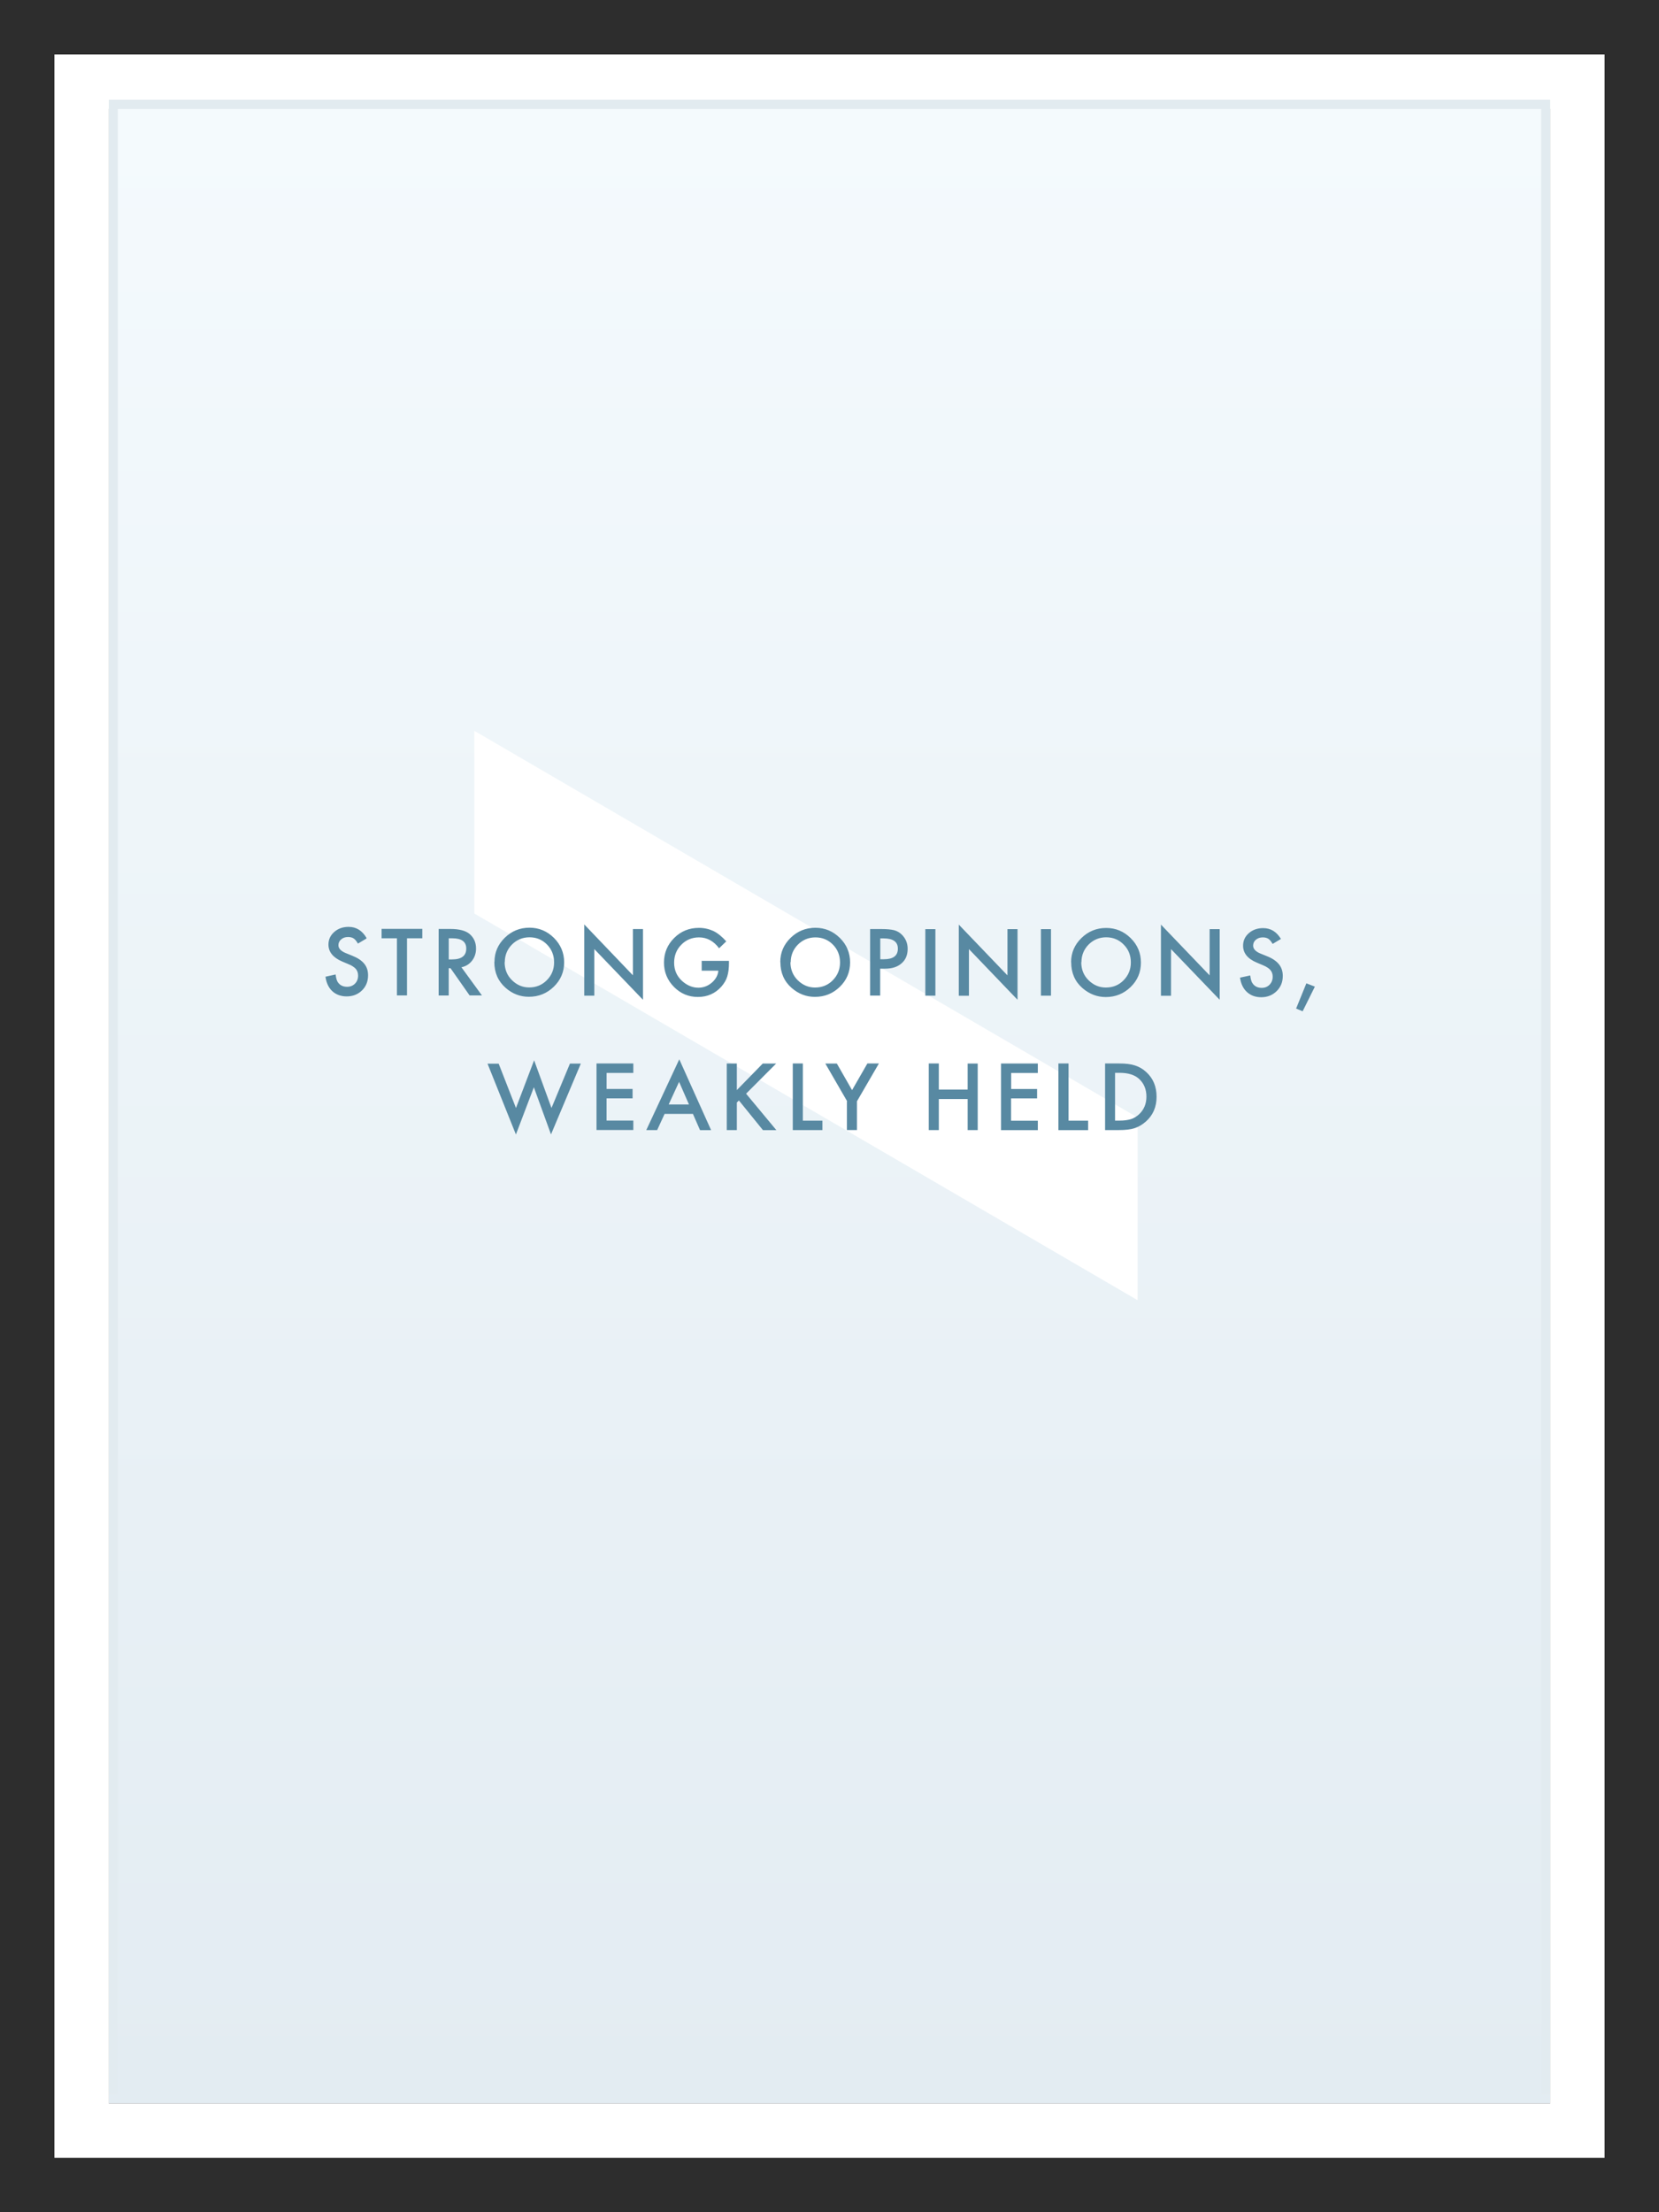 <svg width="183" height="244" viewBox="0 0 183 244" xmlns="http://www.w3.org/2000/svg">
  <defs>
    <filter x="-50%" y="-50%" width="200%" height="200%" filterUnits="objectBoundingBox" id="motto1-filter-1">
      <feMorphology radius="2" in="SourceAlpha" operator="dilate" result="shadowSpreadOuter1"/>
      <feOffset dx="4" dy="4" in="shadowSpreadOuter1" result="shadowOffsetOuter1"/>
      <feGaussianBlur stdDeviation="6" in="shadowOffsetOuter1" result="shadowBlurOuter1"/>
      <feColorMatrix values="0 0 0 0 0.777 0 0 0 0 0.777 0 0 0 0 0.777 0 0 0 0.7 0" in="shadowBlurOuter1" result="shadowMatrixOuter1"/>
      <feOffset dx="-4" dy="-4" in="SourceAlpha" result="shadowOffsetOuter2"/>
      <feGaussianBlur stdDeviation="6" in="shadowOffsetOuter2" result="shadowBlurOuter2"/>
      <feColorMatrix values="0 0 0 0 0.923 0 0 0 0 0.923 0 0 0 0 0.923 0 0 0 0.7 0" in="shadowBlurOuter2" result="shadowMatrixOuter2"/>
      <feMerge>
        <feMergeNode in="shadowMatrixOuter1"/>
        <feMergeNode in="shadowMatrixOuter2"/>
        <feMergeNode in="SourceGraphic"/>
      </feMerge>
    </filter>
    <linearGradient x1="50%" y1="0%" x2="50%" y2="100%" id="motto1-linearGradient-2">
      <stop stop-color="#F4FAFD" offset="0%"/>
      <stop stop-color="#E3ECF2" offset="100%"/>
    </linearGradient>
  </defs>
  <g id="motto1-Company" fill="none" fill-rule="evenodd">
    <path id="motto1-Rectangle-240" fill="#EBF4F8" d="M-502-256H938v1650H-502z"/>
    <g id="motto1-Group-Copy-2">
      <path id="motto1-Rectangle-52-Copy-33" fill="#2D2D2D" filter="url(#motto1-filter-1)" d="M0 .992h183v244H0z" transform="translate(0 -.992)"/>
      <path id="motto1-Rectangle-46-Copy-14" fill="url(#motto1-linearGradient-2)" d="M12 12.992h159v220H12z" transform="translate(0 -.992)"/>
      <path d="M6 6h171v232H6V6zm6 6h159v220H12V12z" id="motto1-Rectangle-52-Copy-25" fill="#FFF"/>
      <path d="M170 231h1V11H12v220h1V12h157v219z" id="motto1-Rectangle-52-Copy-26" fill="#E2EBF0"/>
      <path d="M125.49 143.41l-73.17-42.655v-20.15l73.17 42.656v20.15z" id="motto1-Polygon-185-Copy-24" fill="#FFF"/>
      <path d="M40.383 103.54l-.9.533c-.17-.29-.33-.482-.482-.57-.15-.102-.36-.153-.61-.153-.31 0-.56.087-.76.262-.2.17-.3.387-.3.647 0 .35.27.64.8.86l.74.3c.6.24 1.03.53 1.31.88.28.34.42.77.42 1.27 0 .67-.22 1.23-.67 1.67-.45.44-1.02.66-1.69.66-.63 0-1.16-.19-1.58-.57-.41-.38-.66-.91-.76-1.6l1.12-.25c.05.43.14.73.27.89.23.32.57.47 1 .47.35 0 .64-.12.87-.35.23-.24.34-.53.34-.88 0-.15-.02-.28-.06-.4-.04-.12-.1-.23-.18-.33-.09-.1-.2-.2-.33-.28-.13-.09-.29-.18-.48-.25l-.71-.3c-1-.43-1.51-1.05-1.51-1.87 0-.55.21-1.01.64-1.39.42-.37.95-.56 1.58-.56.85 0 1.51.41 1.99 1.24zm4.512-.052v6.303h-1.11v-6.3h-1.692v-1.04h4.49v1.04h-1.688zm5.985 3.173l2.28 3.13H51.8l-2.102-3h-.2v3.01h-1.11v-7.34h1.3c.973 0 1.675.19 2.107.55.477.41.715.94.715 1.61 0 .52-.15.97-.448 1.35-.298.38-.692.62-1.182.72zm-1.382-.84h.353c1.06 0 1.58-.4 1.58-1.2 0-.75-.51-1.13-1.53-1.13h-.4v2.33zm5.046.27c0-1.03.38-1.92 1.14-2.66.755-.74 1.664-1.11 2.725-1.11 1.04 0 1.94.38 2.69 1.12.75.75 1.13 1.65 1.13 2.7 0 1.06-.38 1.95-1.14 2.69-.76.74-1.68 1.11-2.75 1.11-.95 0-1.81-.32-2.56-.98-.83-.73-1.25-1.68-1.25-2.85zm1.12.02c0 .81.273 1.48.82 2.01.543.53 1.17.79 1.882.79.773 0 1.424-.26 1.955-.8.53-.53.8-1.19.8-1.96 0-.78-.26-1.44-.78-1.97s-1.16-.8-1.93-.8c-.76 0-1.41.27-1.94.8-.52.53-.79 1.18-.79 1.95zm8.782 3.69v-7.84l5.367 5.61v-5.1h1.11v7.8l-5.366-5.59v5.14h-1.11zm12.915-3.82h3.05v.25c0 .55-.06 1.04-.19 1.47-.12.4-.34.76-.64 1.11-.68.77-1.55 1.15-2.6 1.15-1.03 0-1.91-.37-2.64-1.11-.73-.74-1.1-1.64-1.1-2.68 0-1.07.38-1.97 1.12-2.71.75-.75 1.66-1.12 2.73-1.12.58 0 1.11.12 1.61.35.48.24.95.62 1.41 1.14l-.79.76c-.6-.8-1.34-1.2-2.21-1.2-.78 0-1.43.27-1.96.81-.52.53-.79 1.19-.79 1.98 0 .82.3 1.49.88 2.02.55.49 1.15.74 1.79.74.55 0 1.04-.18 1.48-.55.43-.37.68-.81.73-1.33H77.4V106zm8.71.12c0-1.03.38-1.92 1.14-2.66.76-.74 1.67-1.11 2.73-1.11 1.05 0 1.95.38 2.7 1.12.76.75 1.13 1.65 1.13 2.7 0 1.06-.38 1.96-1.13 2.69-.76.74-1.67 1.11-2.75 1.11-.95 0-1.8-.32-2.56-.98-.83-.72-1.25-1.68-1.25-2.85zm1.12.02c0 .81.28 1.48.82 2.01.55.53 1.18.79 1.89.79.77 0 1.43-.26 1.96-.8s.8-1.19.8-1.96c0-.78-.26-1.44-.78-1.97s-1.17-.8-1.93-.8-1.41.27-1.94.8c-.52.53-.79 1.18-.79 1.95zm9.9.71v2.98h-1.11v-7.34h1.26c.62 0 1.08.05 1.4.13.32.09.6.25.84.49.42.42.64.94.64 1.56 0 .68-.22 1.21-.67 1.6-.45.4-1.06.59-1.82.59h-.52zm0-1.03h.42c1.02 0 1.53-.39 1.53-1.17 0-.75-.52-1.13-1.58-1.13h-.36v2.31zm6.09-3.33v7.35h-1.11v-7.34h1.11zm2.58 7.35v-7.84l5.37 5.6v-5.1h1.11v7.79l-5.36-5.59v5.15h-1.11zm10.17-7.34v7.34h-1.11v-7.34h1.11zm2.22 3.64c0-1.03.38-1.92 1.14-2.66.76-.74 1.67-1.11 2.73-1.11 1.05 0 1.95.38 2.7 1.12.76.75 1.13 1.65 1.13 2.7 0 1.06-.37 1.95-1.13 2.69-.76.74-1.68 1.11-2.75 1.11-.95 0-1.8-.33-2.56-.98-.83-.72-1.25-1.67-1.25-2.85zm1.12.01c0 .81.28 1.48.82 2 .55.53 1.17.79 1.89.79.78 0 1.43-.26 1.96-.8s.8-1.19.8-1.97-.26-1.44-.79-1.97c-.52-.53-1.16-.8-1.93-.8-.76 0-1.41.27-1.94.8-.52.53-.79 1.18-.79 1.95zm8.79 3.69v-7.84l5.37 5.6v-5.1h1.11v7.79l-5.37-5.59v5.15h-1.11zm13.22-6.25l-.9.54c-.17-.29-.33-.48-.48-.57-.16-.1-.36-.15-.61-.15-.3 0-.56.09-.76.26-.2.17-.3.39-.3.65 0 .36.27.65.8.87l.74.3c.6.24 1.03.54 1.31.89s.42.77.42 1.28c0 .68-.224 1.23-.68 1.68-.45.44-1.02.67-1.69.67-.64 0-1.162-.19-1.58-.57-.41-.37-.67-.91-.77-1.59l1.13-.242c.05.43.14.73.27.89.228.32.56.478 1 .478.347 0 .63-.114.86-.345.23-.24.346-.53.346-.88 0-.15-.02-.28-.06-.4-.04-.12-.1-.23-.185-.33-.08-.1-.19-.196-.324-.28-.133-.09-.292-.174-.476-.25l-.71-.3c-1.01-.425-1.51-1.05-1.51-1.865 0-.55.21-1.01.63-1.38.42-.37.95-.56 1.58-.56.85 0 1.51.41 1.99 1.24zm2.8 4.88l.96.37-1.35 2.72-.72-.3 1.13-2.78zM55 117.3l1.915 4.91 2.002-5.264 1.916 5.265 2.036-4.9h1.2l-3.29 7.81-1.89-5.2-1.98 5.21-3.13-7.81H55zm14.863 1.04h-2.95v1.767h2.865v1.04H66.91v2.45h2.95v1.04H65.8v-7.34h4.06v1.04zm6.596 4.52h-3.15l-.82 1.785h-1.2l3.64-7.806 3.51 7.81h-1.22l-.78-1.78zm-.46-1.04l-1.09-2.496-1.15 2.497H76zm5.28-1.587l2.86-2.93h1.48l-3.32 3.327 3.34 4.02h-1.48l-2.65-3.27-.23.223v3.04h-1.11V117.3h1.11v2.93zm7.28-2.93v6.302h2.16v1.042h-3.27v-7.35h1.11zm4.89 4.17l-2.41-4.17h1.27l1.68 2.934 1.69-2.94h1.27l-2.42 4.17v3.174h-1.11v-3.17zm10.12-1.297h3.17v-2.873h1.11v7.344h-1.11v-3.43h-3.18v3.43h-1.11v-7.35h1.11v2.872zm10.92-1.832h-2.95v1.765h2.86v1.04h-2.87v2.46h2.95v1.04h-4.06v-7.35h4.06v1.04zm3.38-1.04v6.3h2.16v1.043h-3.28v-7.35h1.11zm4.03 7.343v-7.35h1.54c.74 0 1.32.07 1.75.217.46.145.88.388 1.25.73.76.69 1.14 1.6 1.14 2.726 0 1.13-.4 2.042-1.19 2.74-.4.348-.82.59-1.25.727-.41.138-.99.206-1.73.206h-1.53zm1.11-1.048h.5c.49 0 .91-.06 1.24-.16.33-.11.63-.29.89-.53.54-.5.82-1.15.82-1.95 0-.81-.27-1.46-.81-1.96-.49-.45-1.21-.67-2.15-.67h-.5v5.26z" id="STRONG-OPINIONS,-WEA-Copy-5" fill="#5889A2"/>
    </g>
  </g>
</svg>

